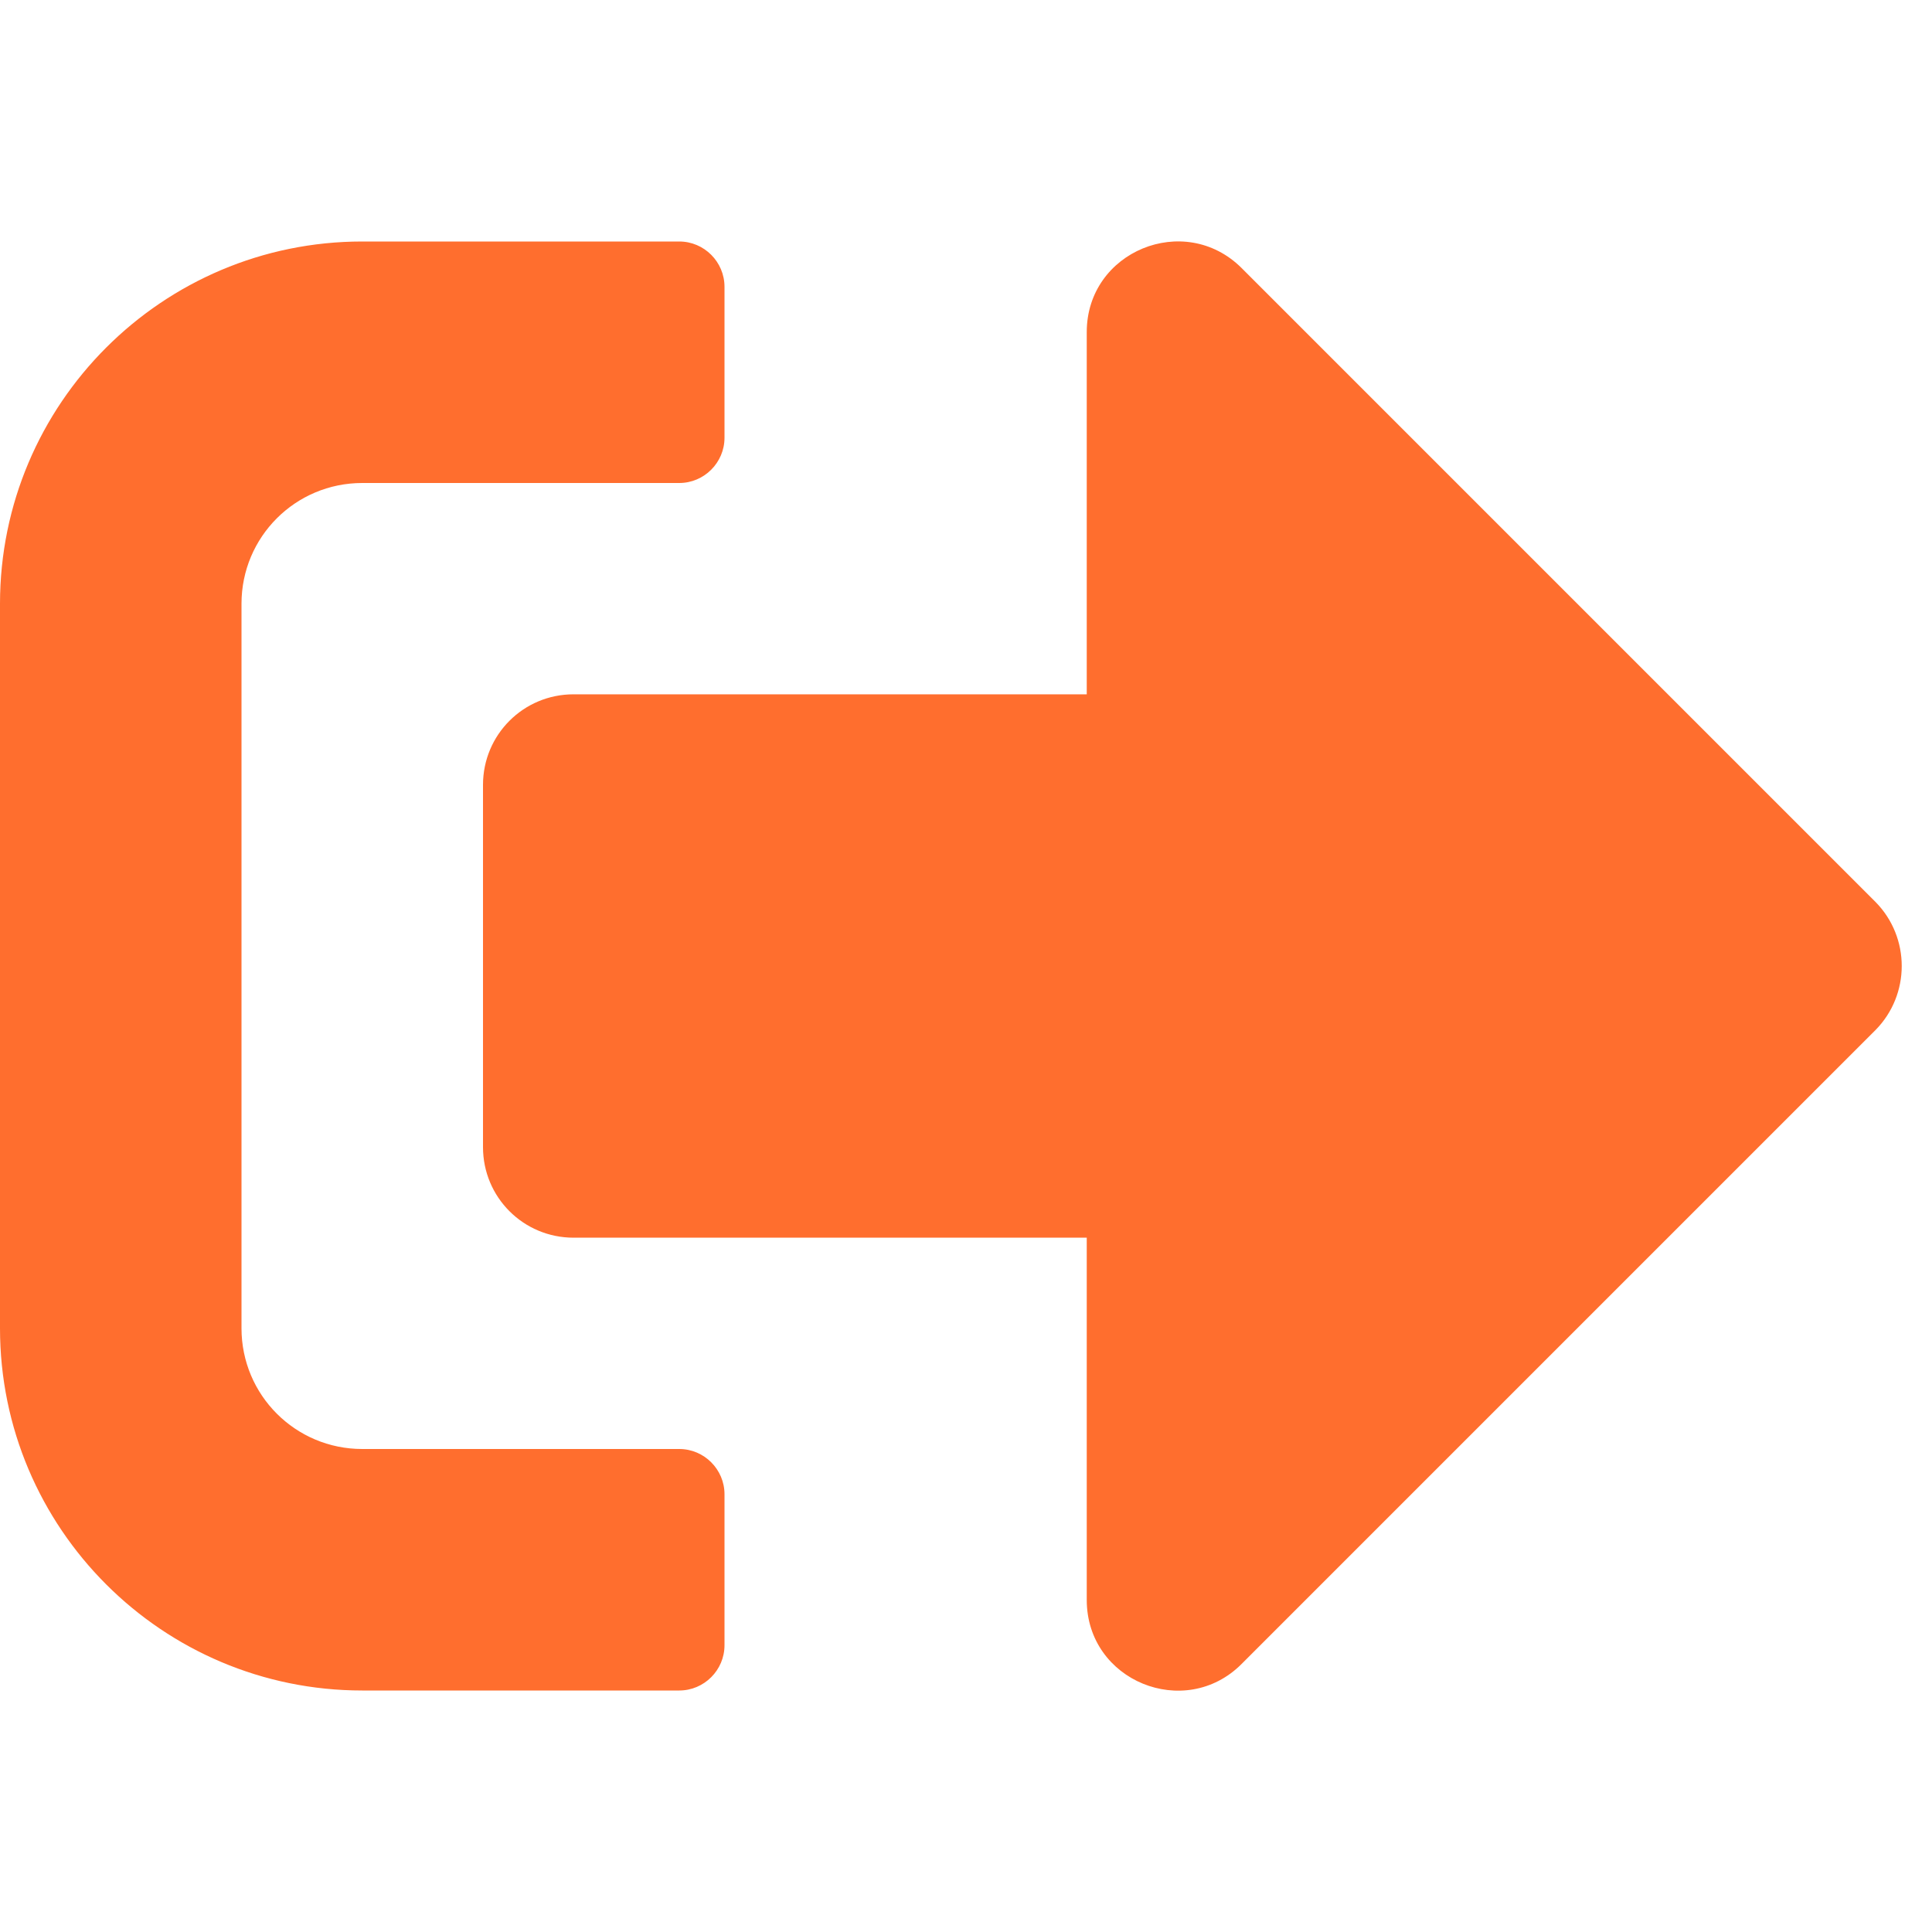 <svg width="24" height="24" viewBox="0 0 24 24" fill="none" xmlns="http://www.w3.org/2000/svg">
<path d="M23.297 12.797L15.422 20.672C14.719 21.375 13.5 20.883 13.5 19.875V15.375H7.125C6.502 15.375 6 14.873 6 14.25V9.75C6 9.127 6.502 8.625 7.125 8.625H13.5V4.125C13.5 3.122 14.714 2.625 15.422 3.328L23.297 11.203C23.733 11.644 23.733 12.356 23.297 12.797ZM9 20.438V18.562C9 18.253 8.747 18 8.438 18H4.5C3.67 18 3 17.33 3 16.5V7.5C3 6.67 3.67 6 4.5 6H8.438C8.747 6 9 5.747 9 5.438V3.563C9 3.253 8.747 3 8.438 3H4.5C2.016 3 0 5.016 0 7.5V16.5C0 18.984 2.016 21 4.5 21H8.438C8.747 21 9 20.747 9 20.438Z" fill="#FF6E2E"/>
</svg>
